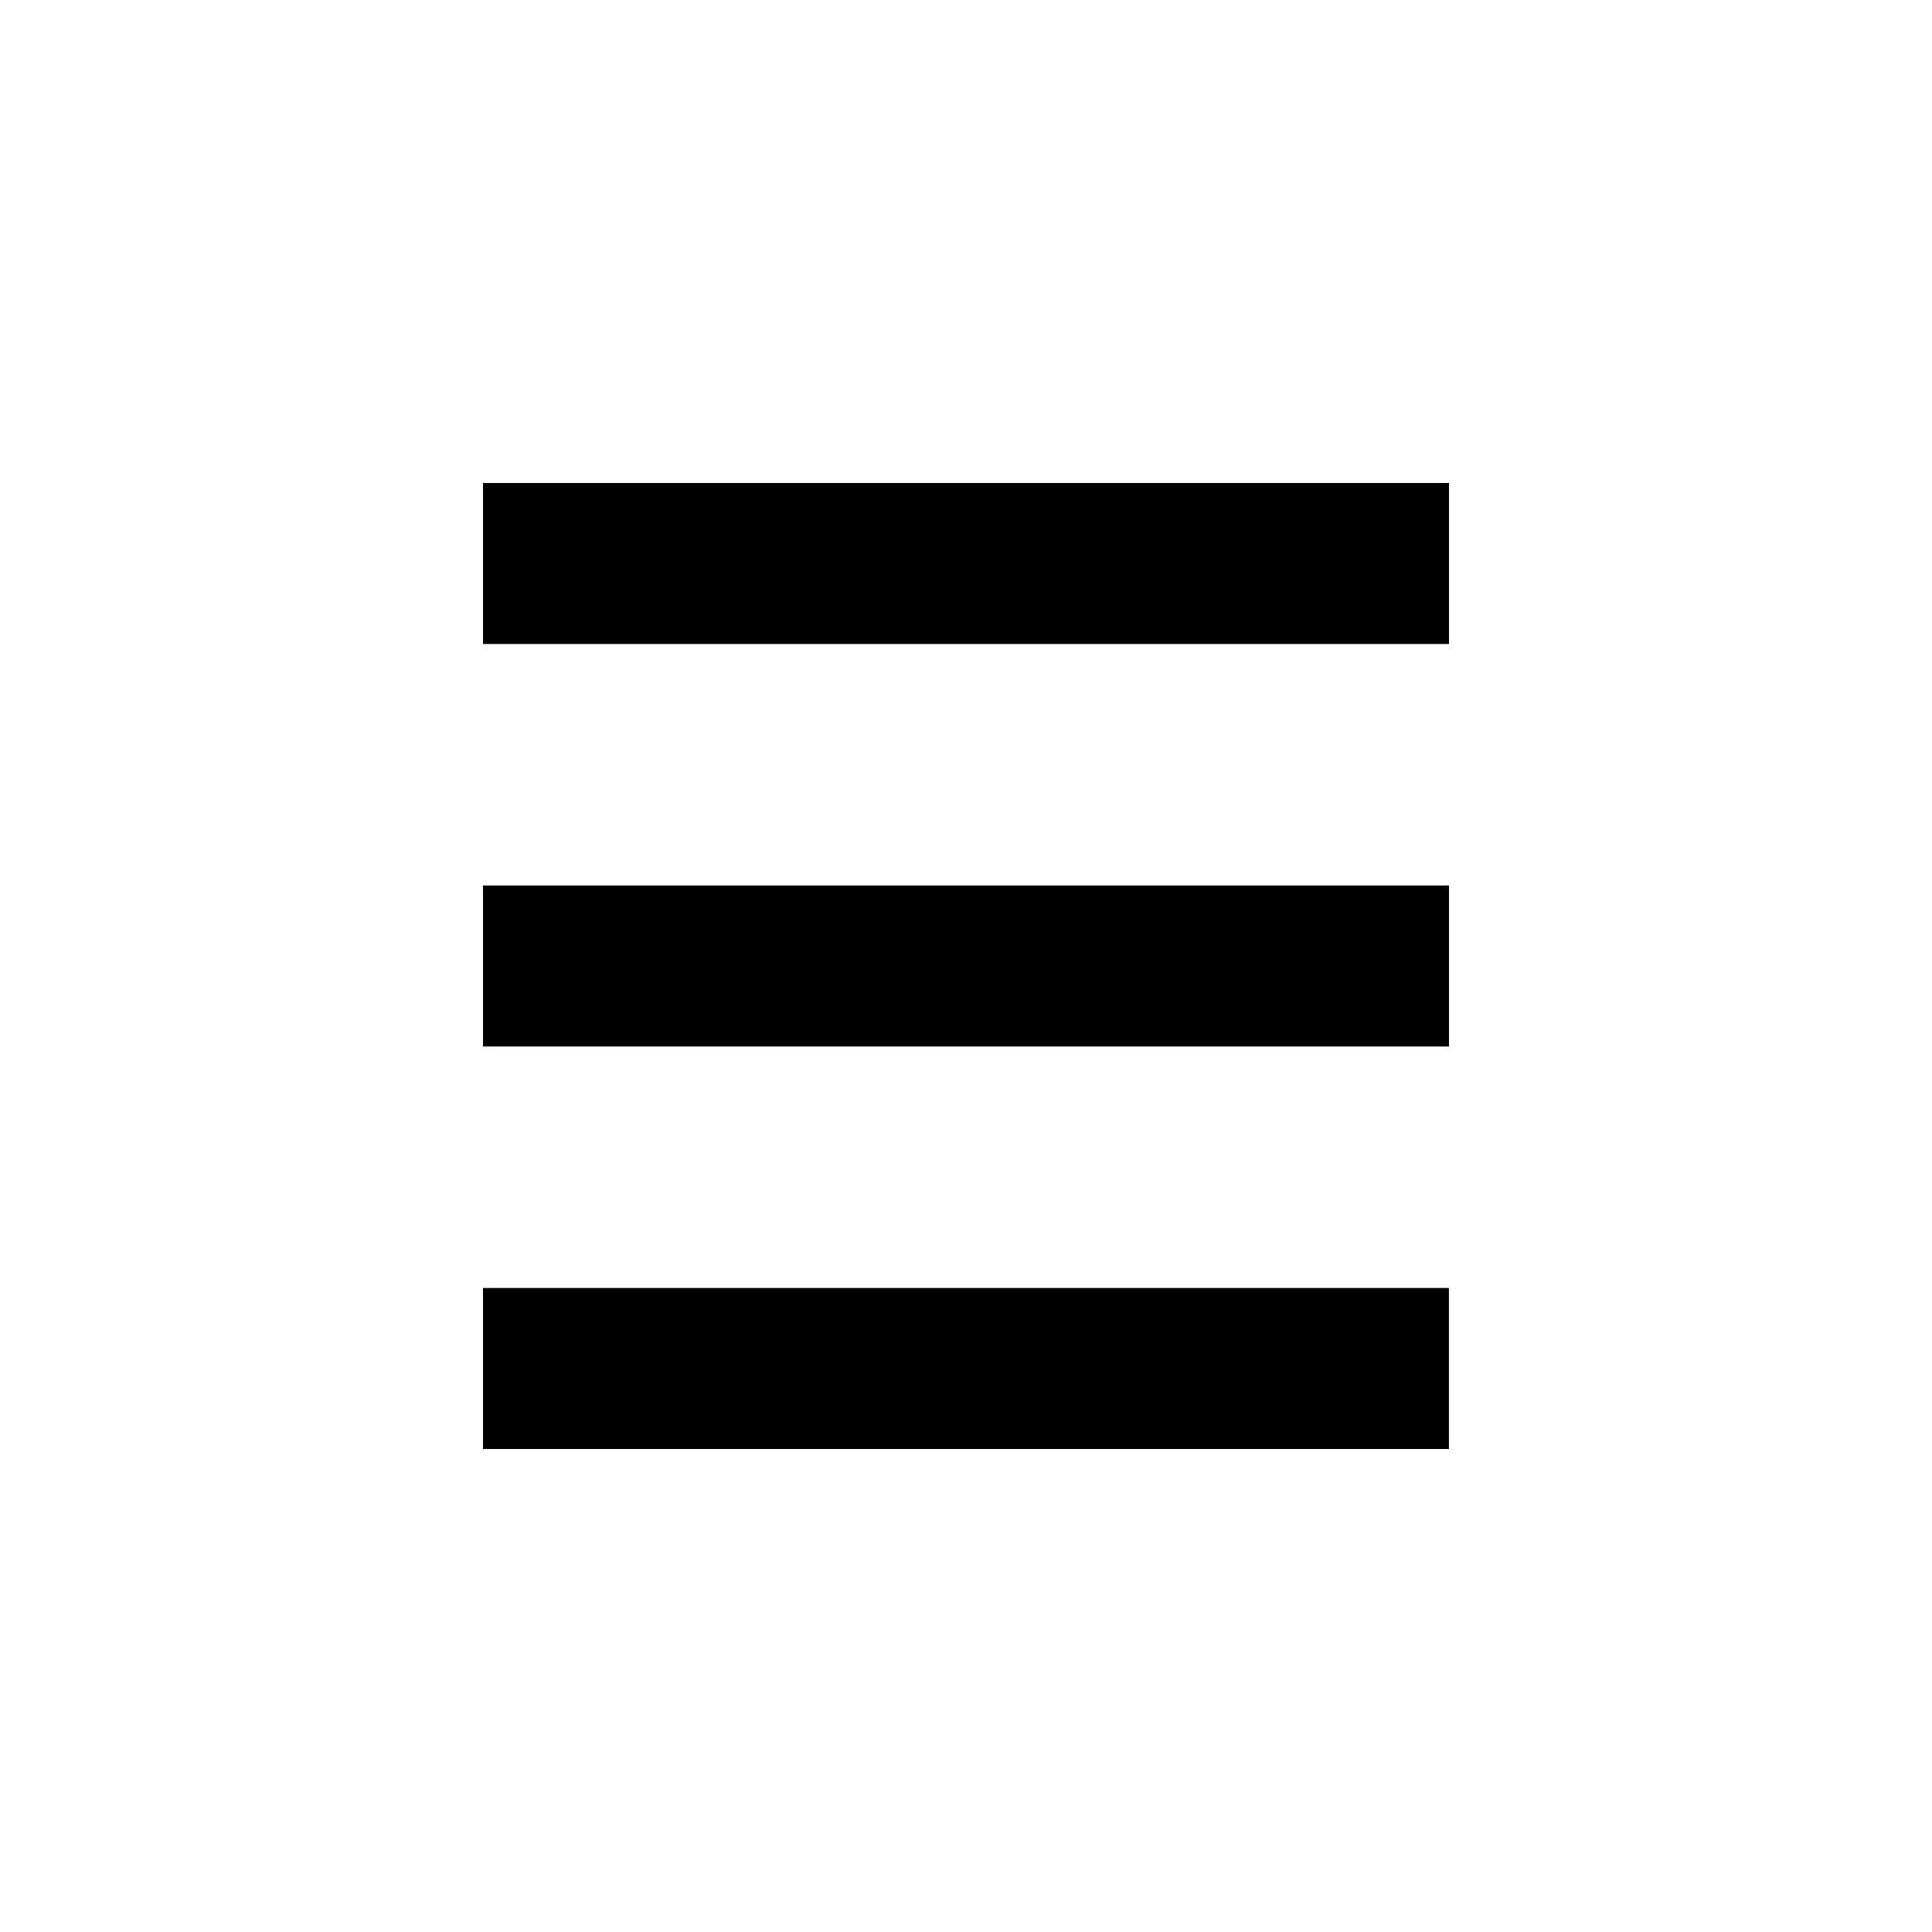 <?xml version="1.0" encoding="utf-8"?>
<!-- Generator: Adobe Illustrator 22.0.1, SVG Export Plug-In . SVG Version: 6.00 Build 0)  -->
<svg version="1.1" id="viewbox" xmlns="http://www.w3.org/2000/svg" xmlns:xlink="http://www.w3.org/1999/xlink" x="0px" y="0px"
	 viewBox="0 0 24 24" style="enable-background:new 0 0 24 24;" xml:space="preserve">
<rect id="line3" x="6" y="6" width="12" height="2"/>
<rect id="line2" x="6" y="11" width="12" height="2"/>
<rect id="line1" x="6" y="16" width="11.999" height="2"/>
</svg>
